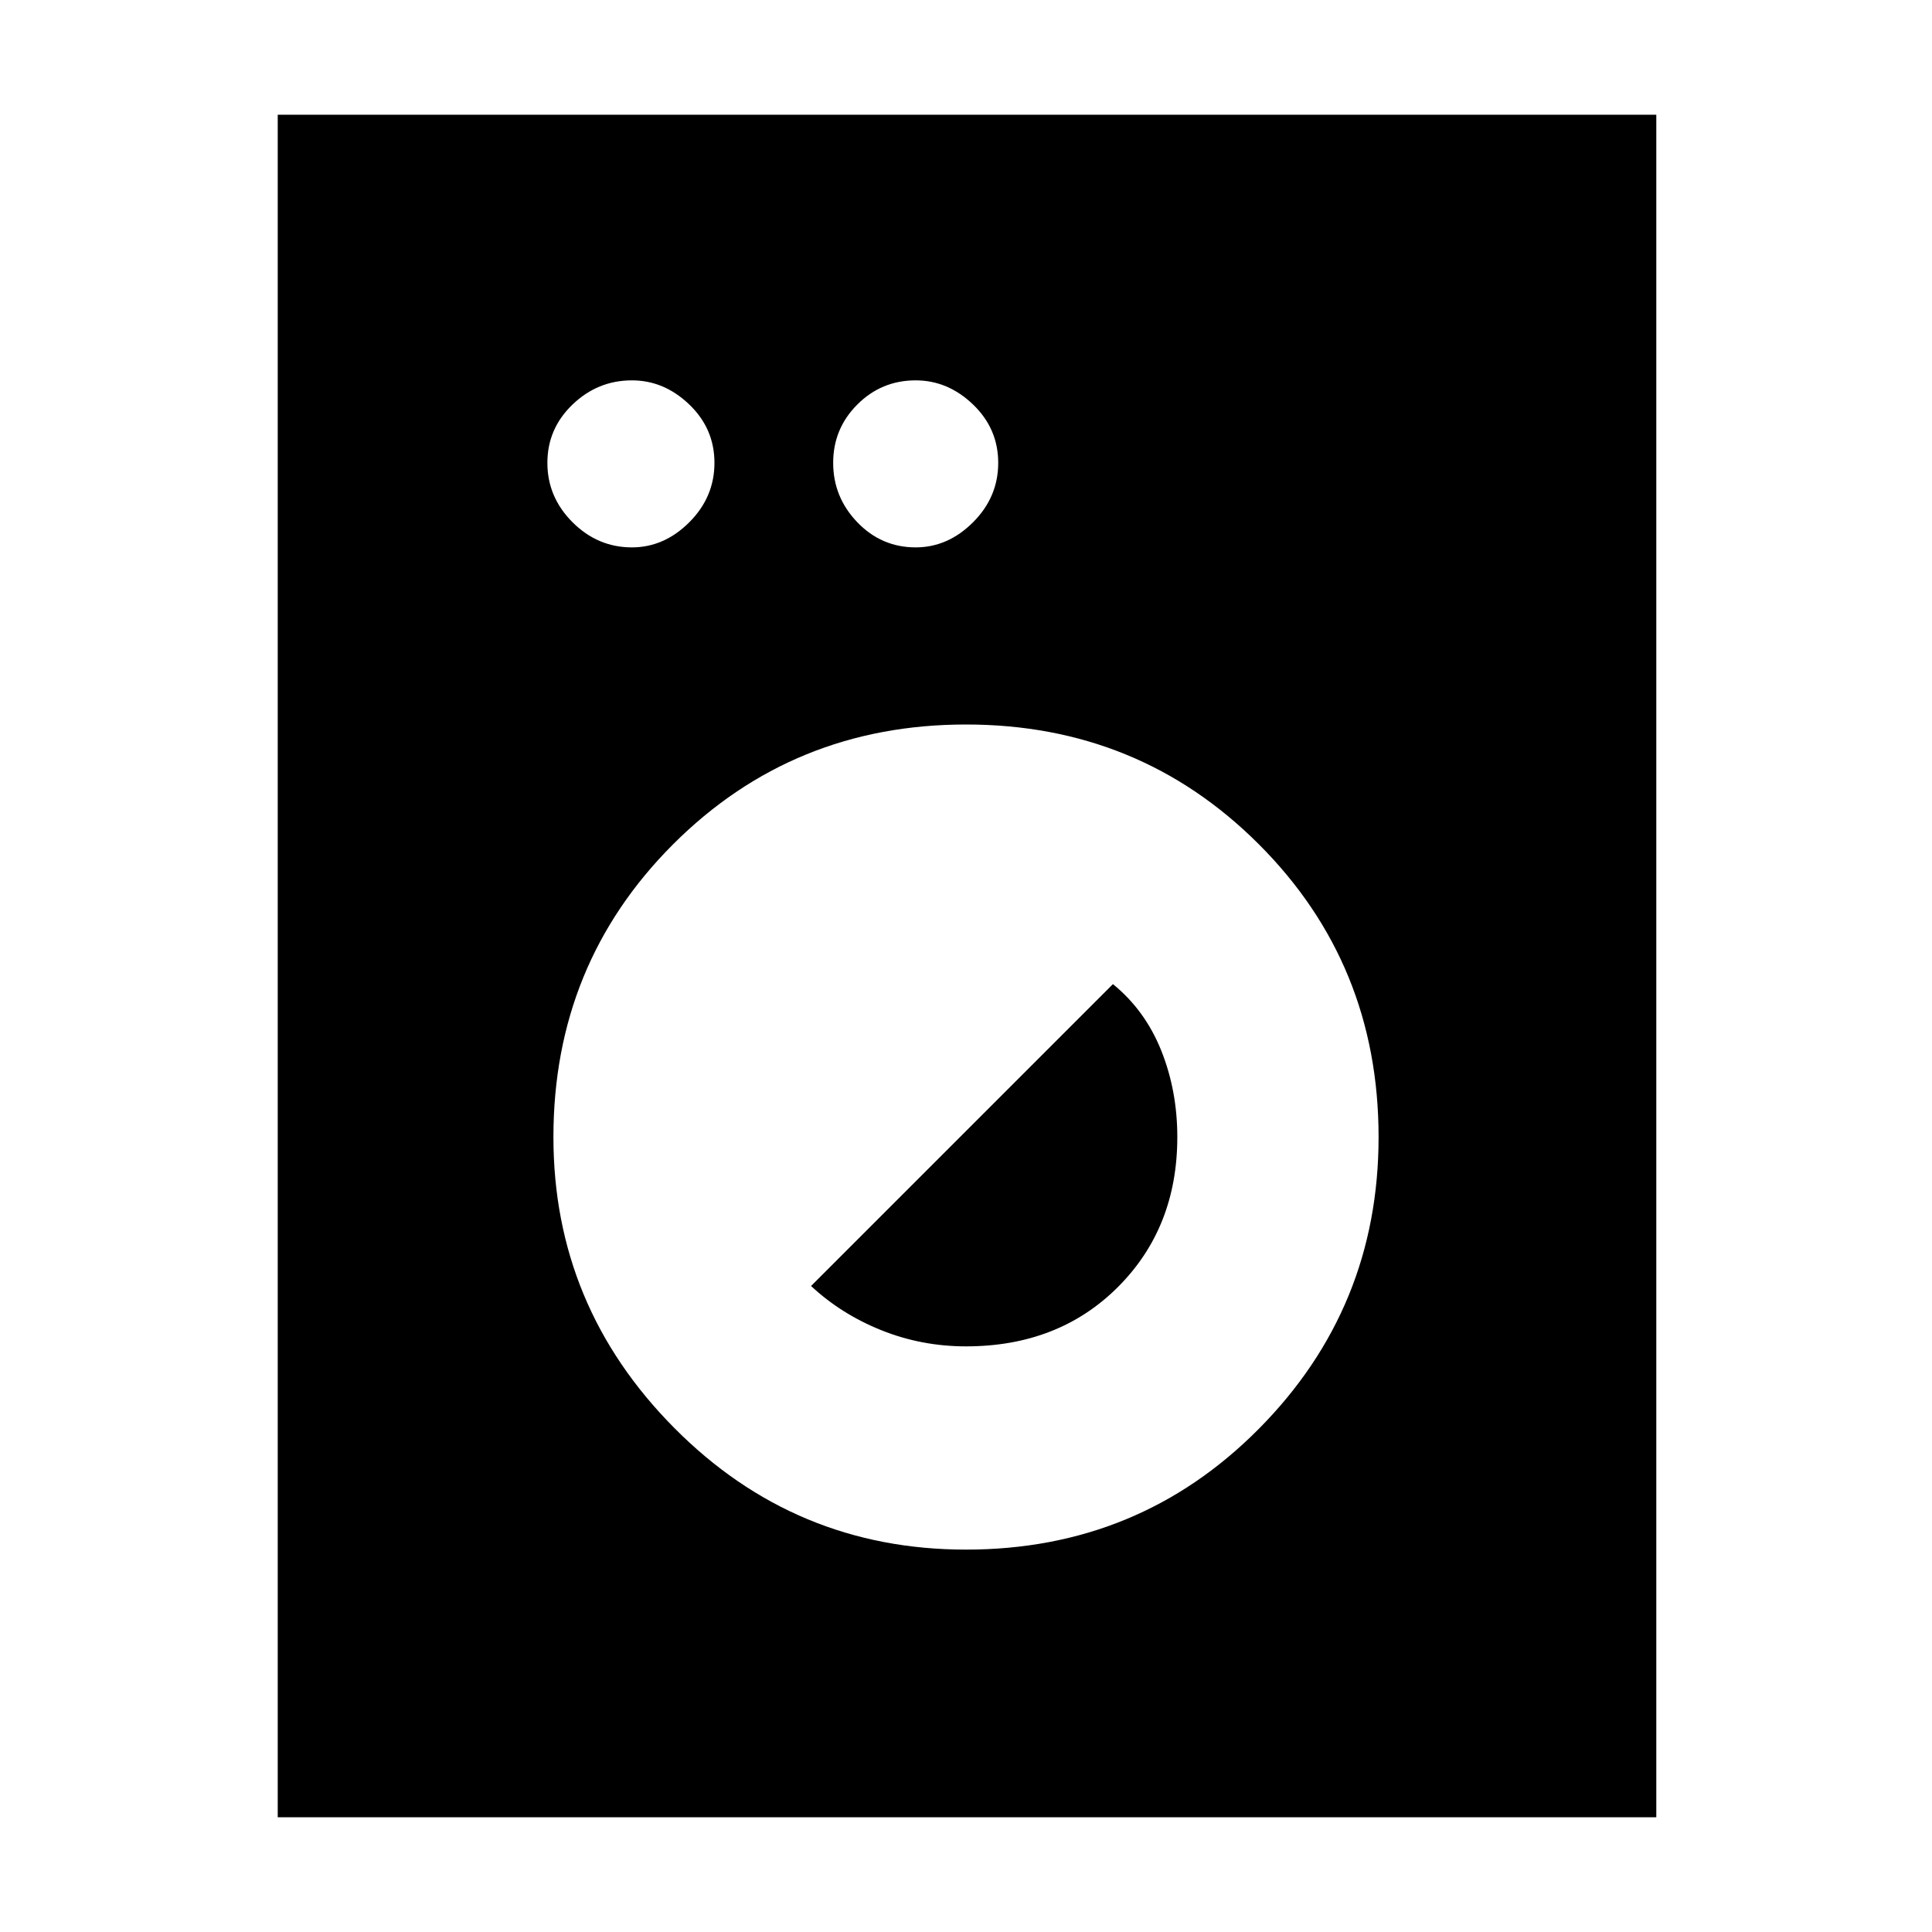 <svg xmlns="http://www.w3.org/2000/svg" height="40" width="40"><path d="M5.75 37.625V2.375h28.542v35.25ZM20 32.083q3.583 0 6.062-2.5 2.48-2.5 2.48-6.041 0-3.584-2.48-6.063Q23.583 15 20 15t-6.063 2.479q-2.479 2.479-2.479 6.063 0 3.5 2.5 6.02 2.5 2.521 6.042 2.521Zm0-4.208q-.917 0-1.75-.333-.833-.334-1.458-.917l6.25-6.25q.666.542 1 1.375.333.833.333 1.792 0 1.875-1.229 3.104T20 27.875Zm-6.917-16.542q.667 0 1.188-.52.521-.521.521-1.23 0-.708-.521-1.208t-1.188-.5q-.708 0-1.229.5-.521.5-.521 1.208 0 .709.521 1.23.521.52 1.229.52Zm5.875 0q.667 0 1.188-.52.521-.521.521-1.23 0-.708-.521-1.208t-1.188-.5q-.708 0-1.208.5t-.5 1.208q0 .709.5 1.23.5.52 1.208.52Z"/></svg>